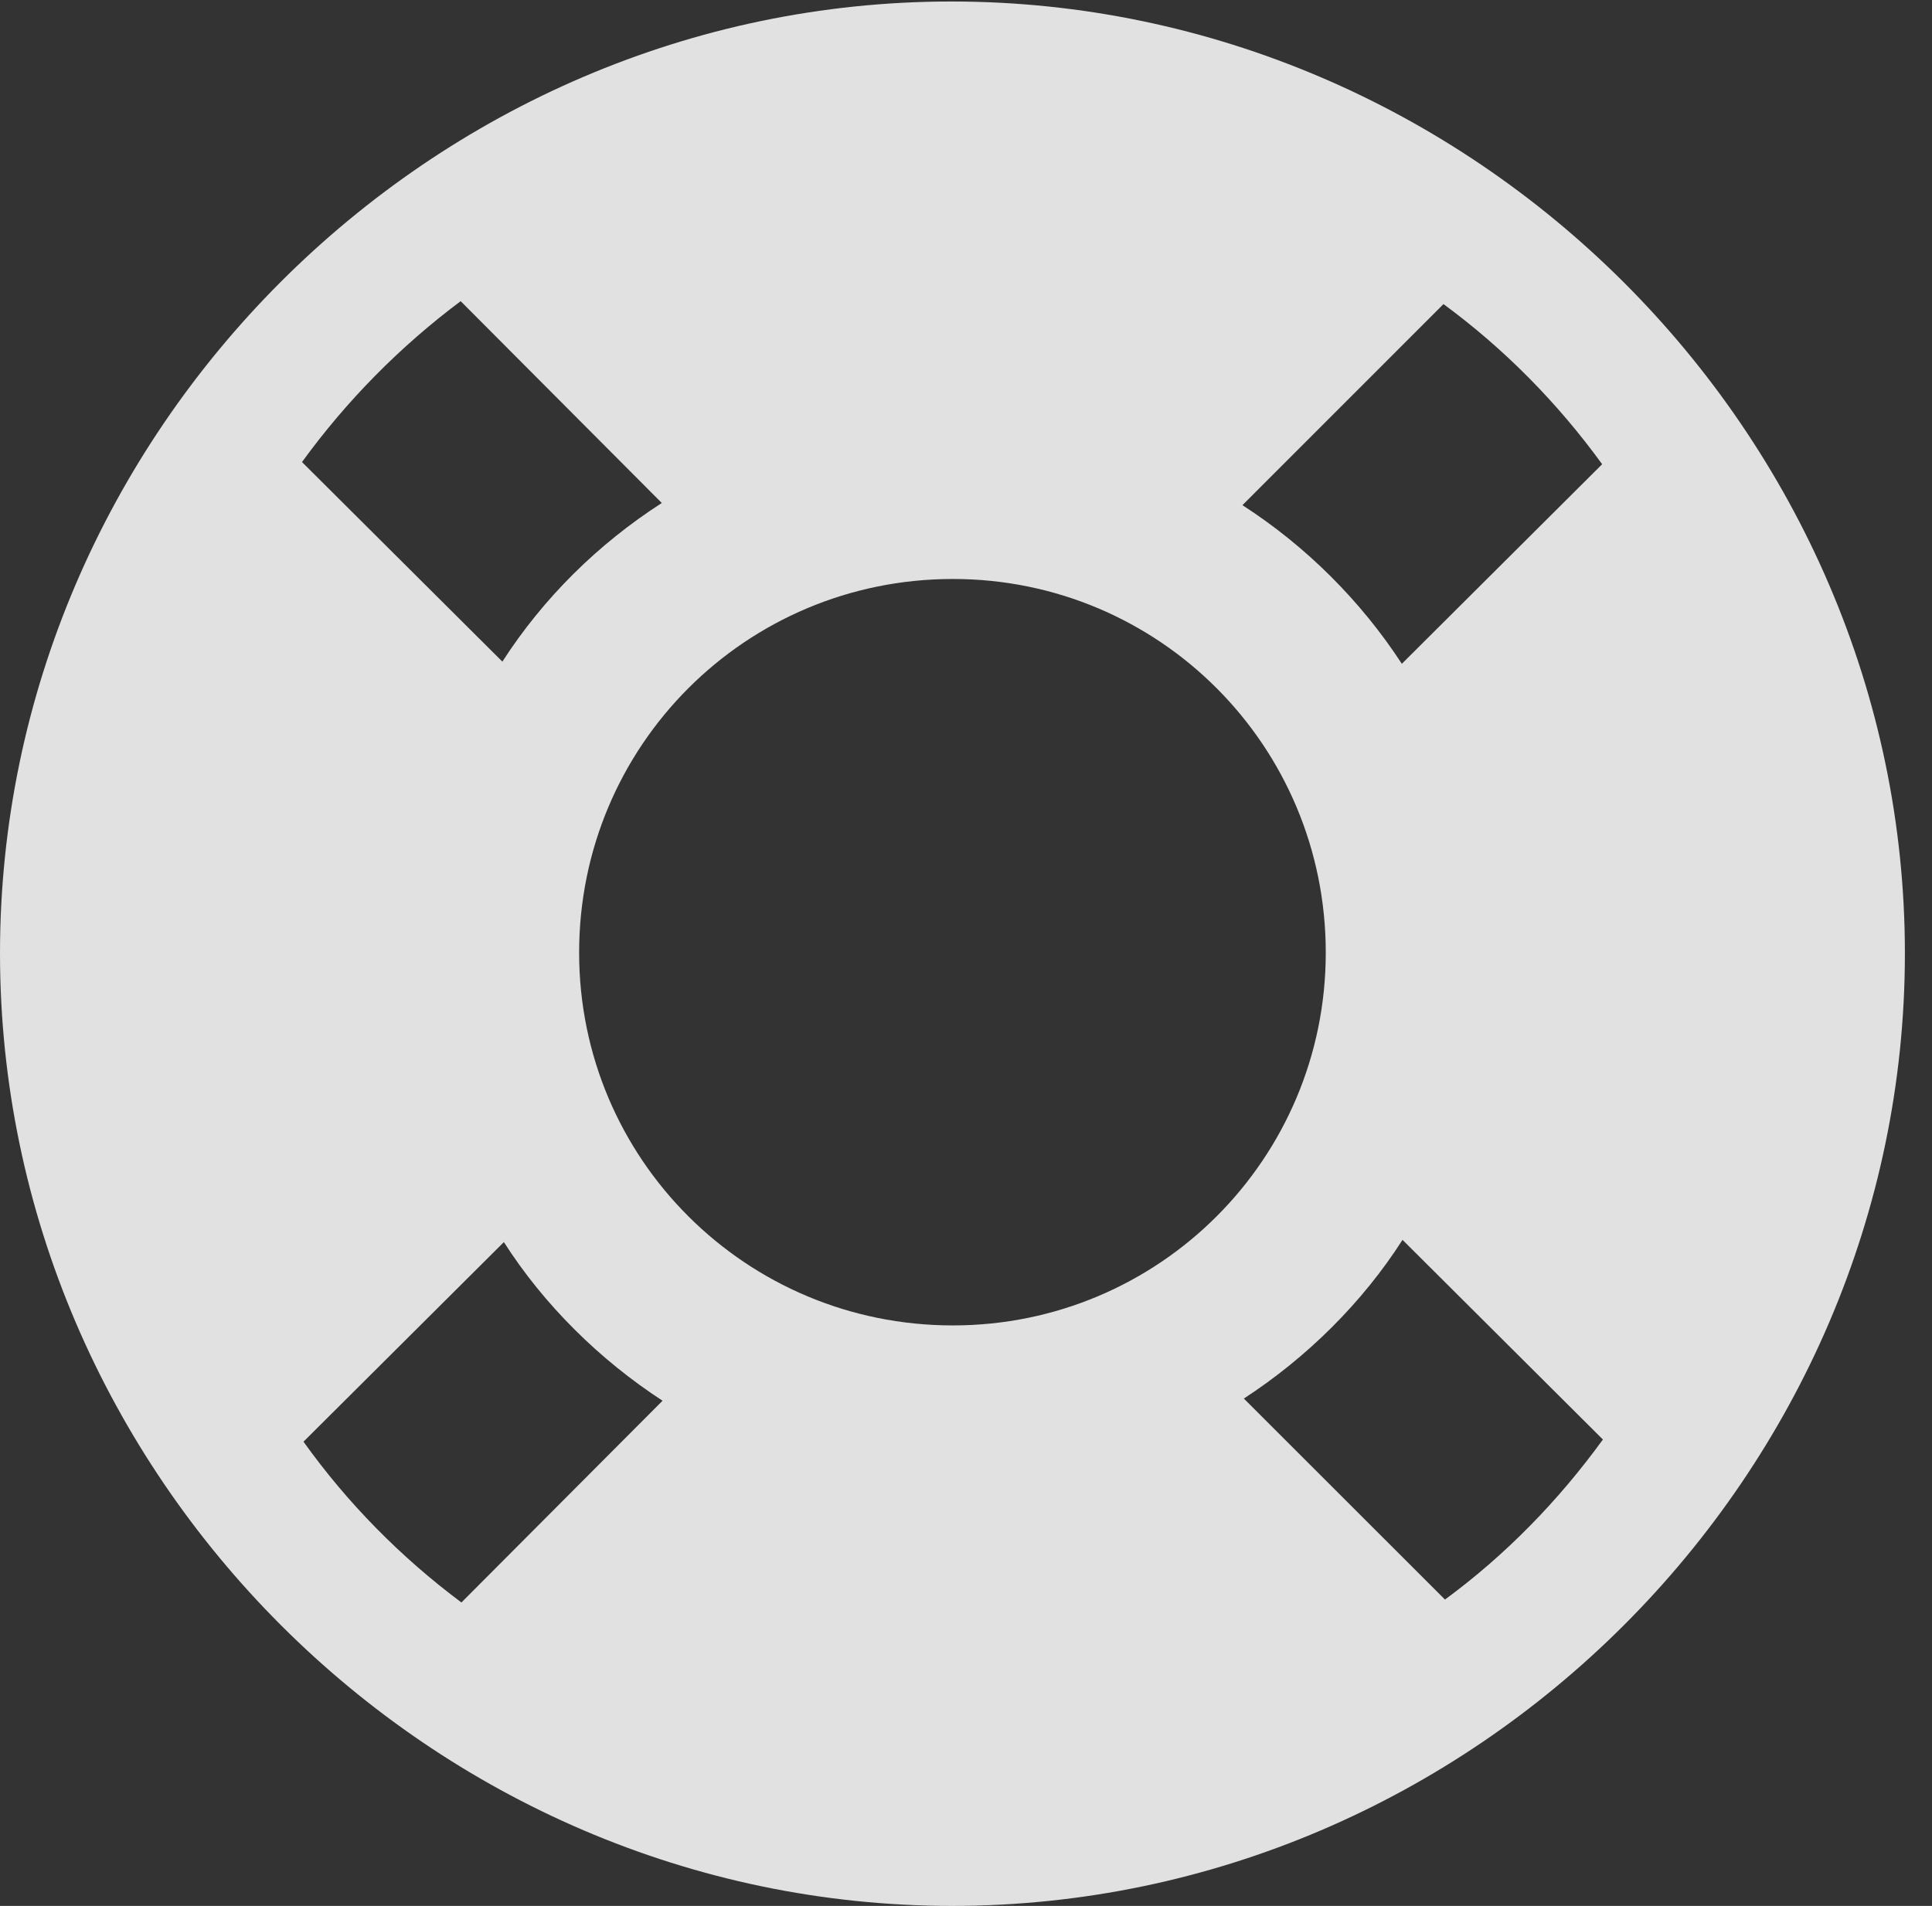 <?xml version="1.0" encoding="UTF-8"?>
<!--Generator: Apple Native CoreSVG 232.5-->
<!DOCTYPE svg
PUBLIC "-//W3C//DTD SVG 1.1//EN"
       "http://www.w3.org/Graphics/SVG/1.1/DTD/svg11.dtd">
<svg version="1.1" xmlns="http://www.w3.org/2000/svg" xmlns:xlink="http://www.w3.org/1999/xlink" width="25.801" height="25.459">
 <rect width="100%" height="100%" fill="#333333" stroke="none"/>
 <g>
  <rect height="25.459" opacity="0" width="25.801" x="0" y="0"/>
  <path d="M12.725 17.705C9.961 17.705 7.734 15.479 7.734 12.725C7.734 9.961 9.961 7.734 12.725 7.734C15.479 7.734 17.705 9.961 17.705 12.725C17.705 15.479 15.479 17.705 12.725 17.705ZM4.033 6.172C4.629 5.352 5.342 4.629 6.152 4.023L8.838 6.719C7.988 7.266 7.256 7.988 6.709 8.838ZM21.396 6.201L18.721 8.867C18.174 8.027 17.441 7.295 16.592 6.748L19.277 4.062C20.088 4.658 20.801 5.381 21.396 6.201ZM21.406 19.229C20.811 20.049 20.107 20.771 19.297 21.367L16.611 18.682C17.451 18.135 18.193 17.402 18.73 16.562ZM4.053 19.258L6.729 16.592C7.266 17.432 8.008 18.164 8.848 18.711L6.162 21.406C5.352 20.801 4.639 20.078 4.053 19.258ZM12.715 25.459C19.678 25.459 25.439 19.697 25.439 12.734C25.439 5.781 19.668 0.02 12.705 0.02C5.752 0.02 0 5.781 0 12.734C0 19.697 5.762 25.459 12.715 25.459Z" fill="#ffffff" fill-opacity="0.85"/>
 </g>
</svg>
